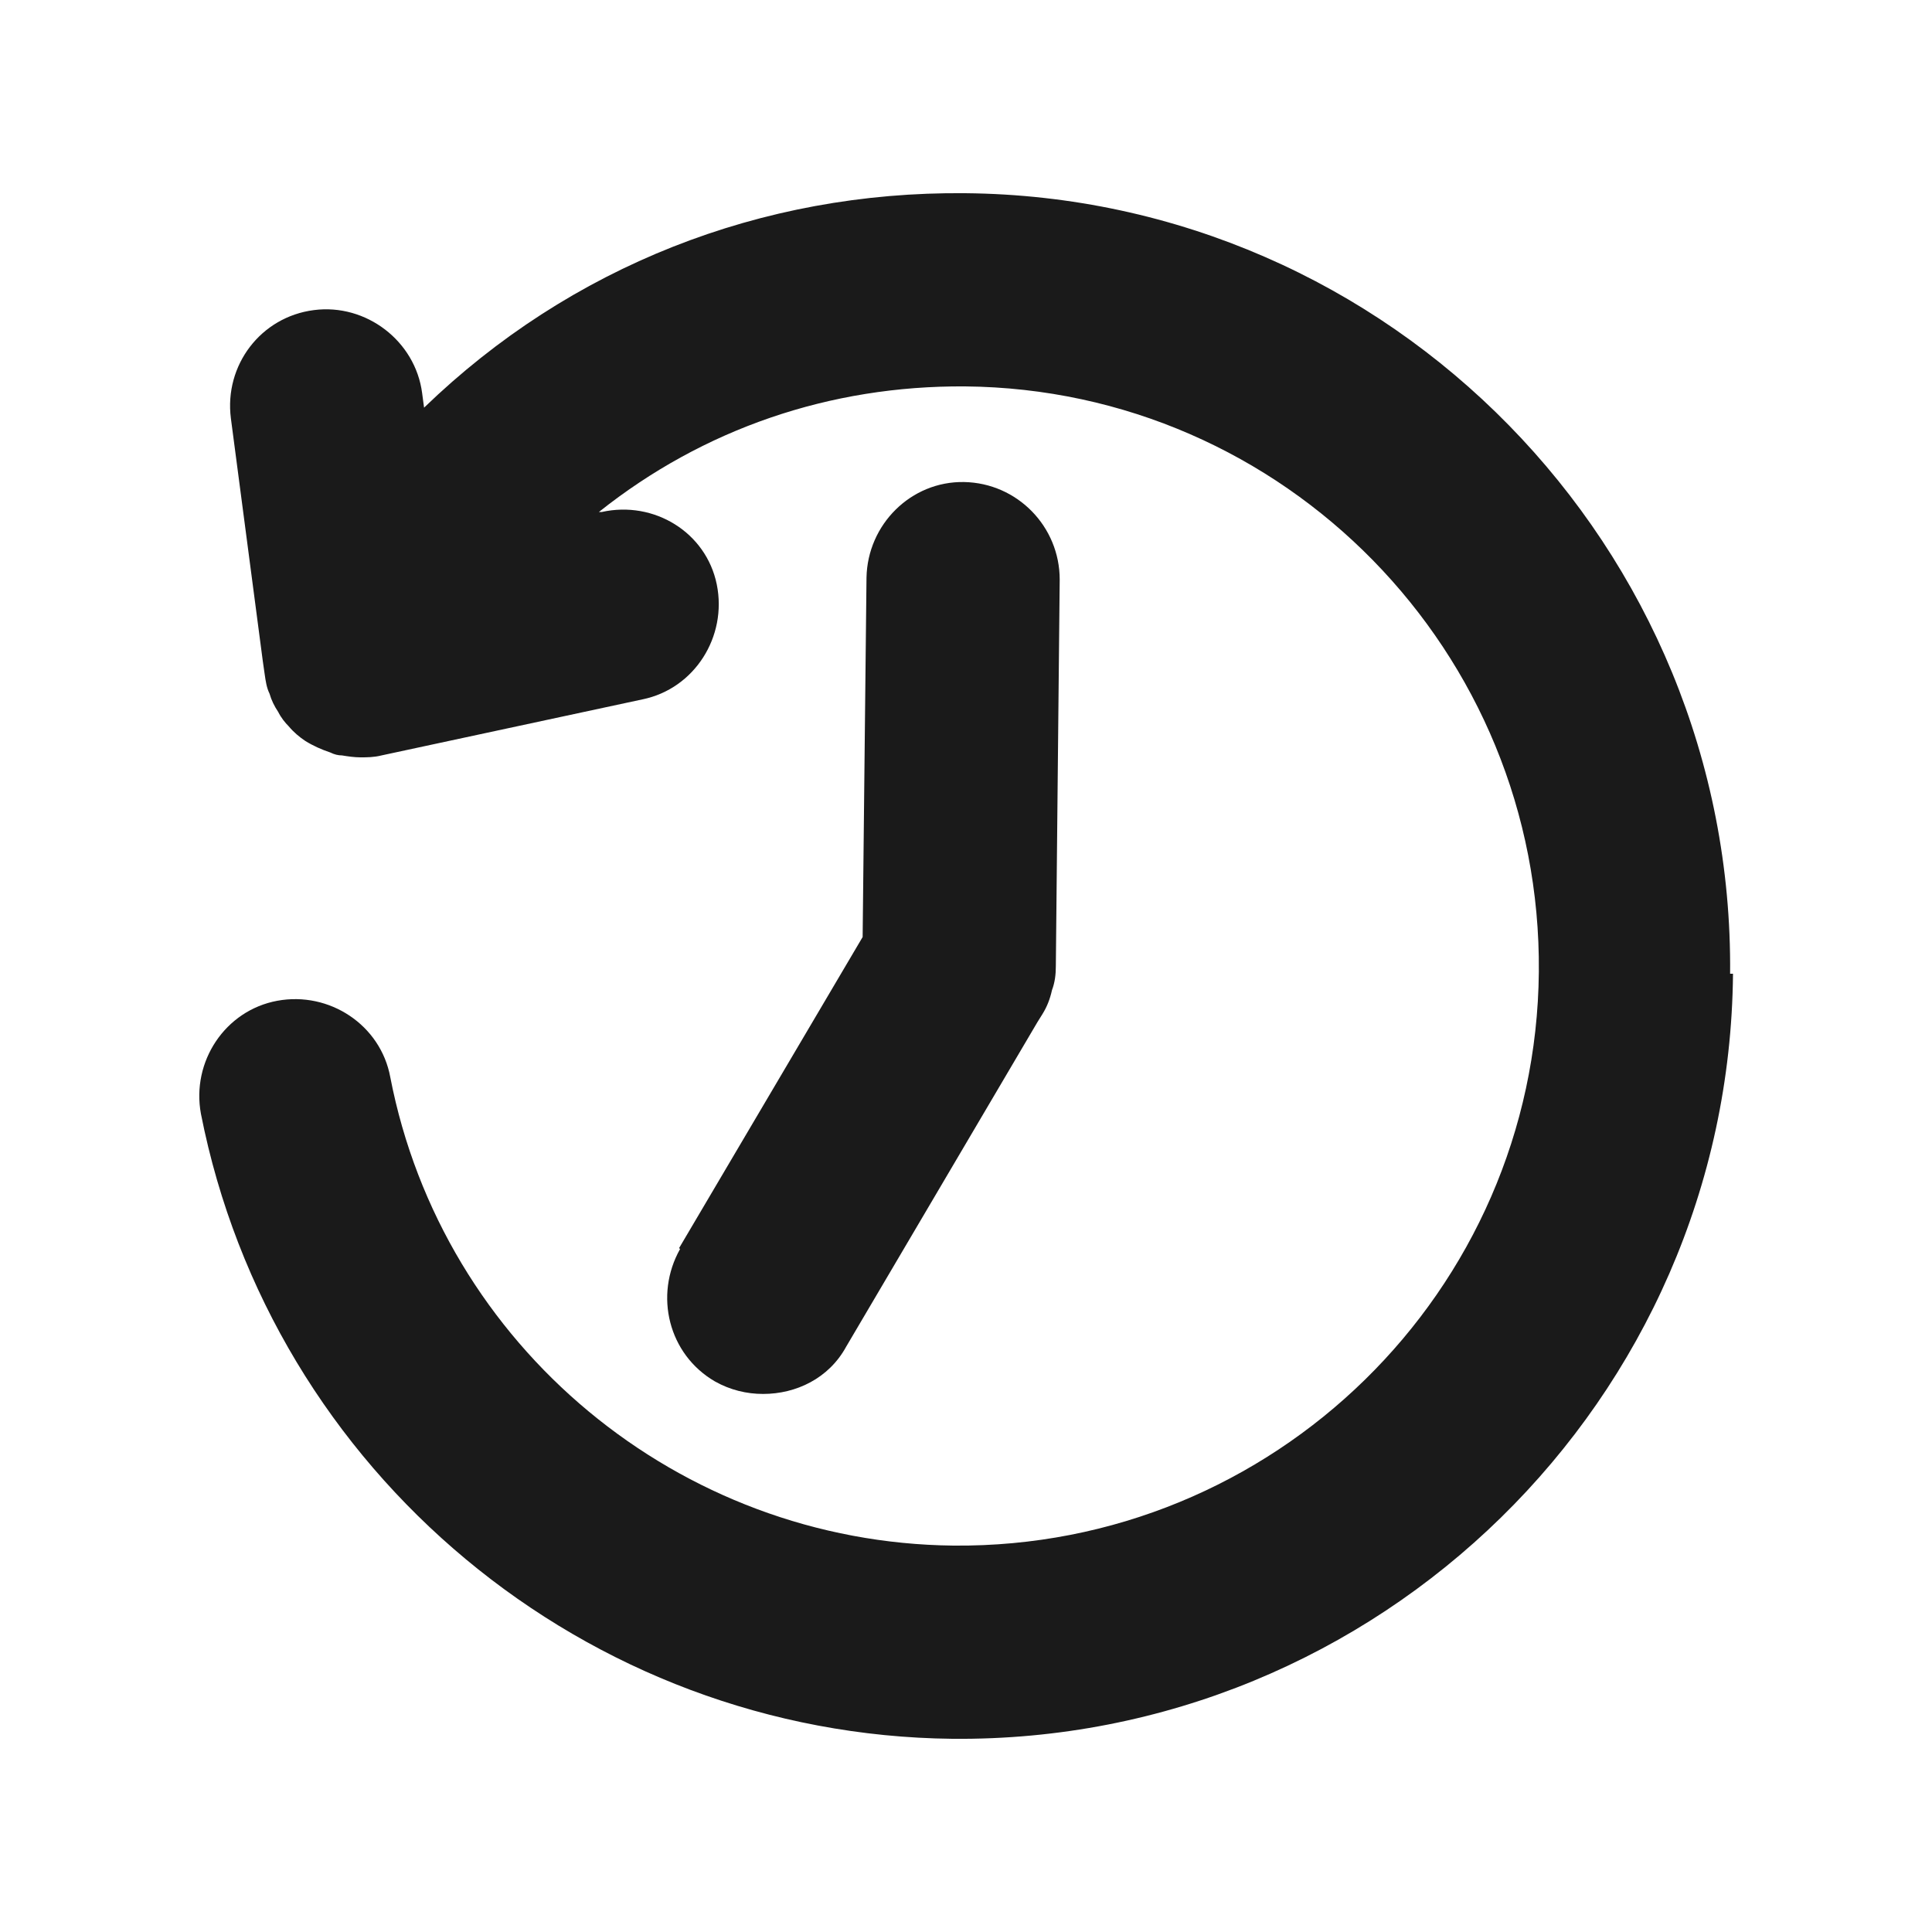 <?xml version="1.0" encoding="UTF-8"?>
<svg id="Layer_2" xmlns="http://www.w3.org/2000/svg" viewBox="0 0 20 20">
    <defs>
        <style>
            .cls-1 {
                fill: none;
            }

            .cls-1,
            .cls-2 {
                stroke-width: 0px;
            }

            .cls-2 {
                fill: #1a1a1a;
            }
        </style>
    </defs>
    <g id="outlineIcons20px">
        <g id="history">
            <path class="cls-2"
                d="m7.04,12.93c-.27.48-.12,1.09.36,1.37.16.09.33.13.5.13.34,0,.68-.16.86-.49l1.98-3.36.05-.08c.05-.08.08-.16.1-.25.03-.08.04-.16.04-.25l.04-4c0-.55-.44-1-.99-1.01s-1,.44-1.01.99l-.04,3.72-1.9,3.22Z" />
            <path class="cls-2"
                d="m17.94,10.08c-.04,4.41-3.67,7.96-8.08,7.92-3.79-.04-7.05-2.76-7.78-6.47-.1-.54.25-1.07.79-1.17s1.07.25,1.17.79c.54,2.79,2.99,4.82,5.83,4.85,3.31.03,6.03-2.63,6.06-5.94s-2.63-6.03-5.94-6.06c-1.4-.01-2.71.44-3.79,1.3h.03c.54-.12,1.08.21,1.19.75.11.54-.23,1.08-.77,1.19l-2.7.58c-.08.02-.15.02-.22.02-.06,0-.13-.01-.19-.02-.04,0-.08-.01-.12-.03-.09-.03-.18-.07-.26-.12-.06-.04-.12-.09-.17-.15-.04-.04-.08-.09-.11-.15-.04-.06-.07-.12-.09-.19-.03-.06-.04-.13-.05-.2l-.02-.14-.33-2.51c-.07-.55.31-1.05.86-1.12.54-.07,1.05.32,1.12.86l.02.15c1.51-1.46,3.49-2.24,5.6-2.22,4.41.04,7.96,3.67,7.92,8.08Z" />
            <rect class="cls-1" width="20" height="20" />
        </g>
    </g>
</svg>